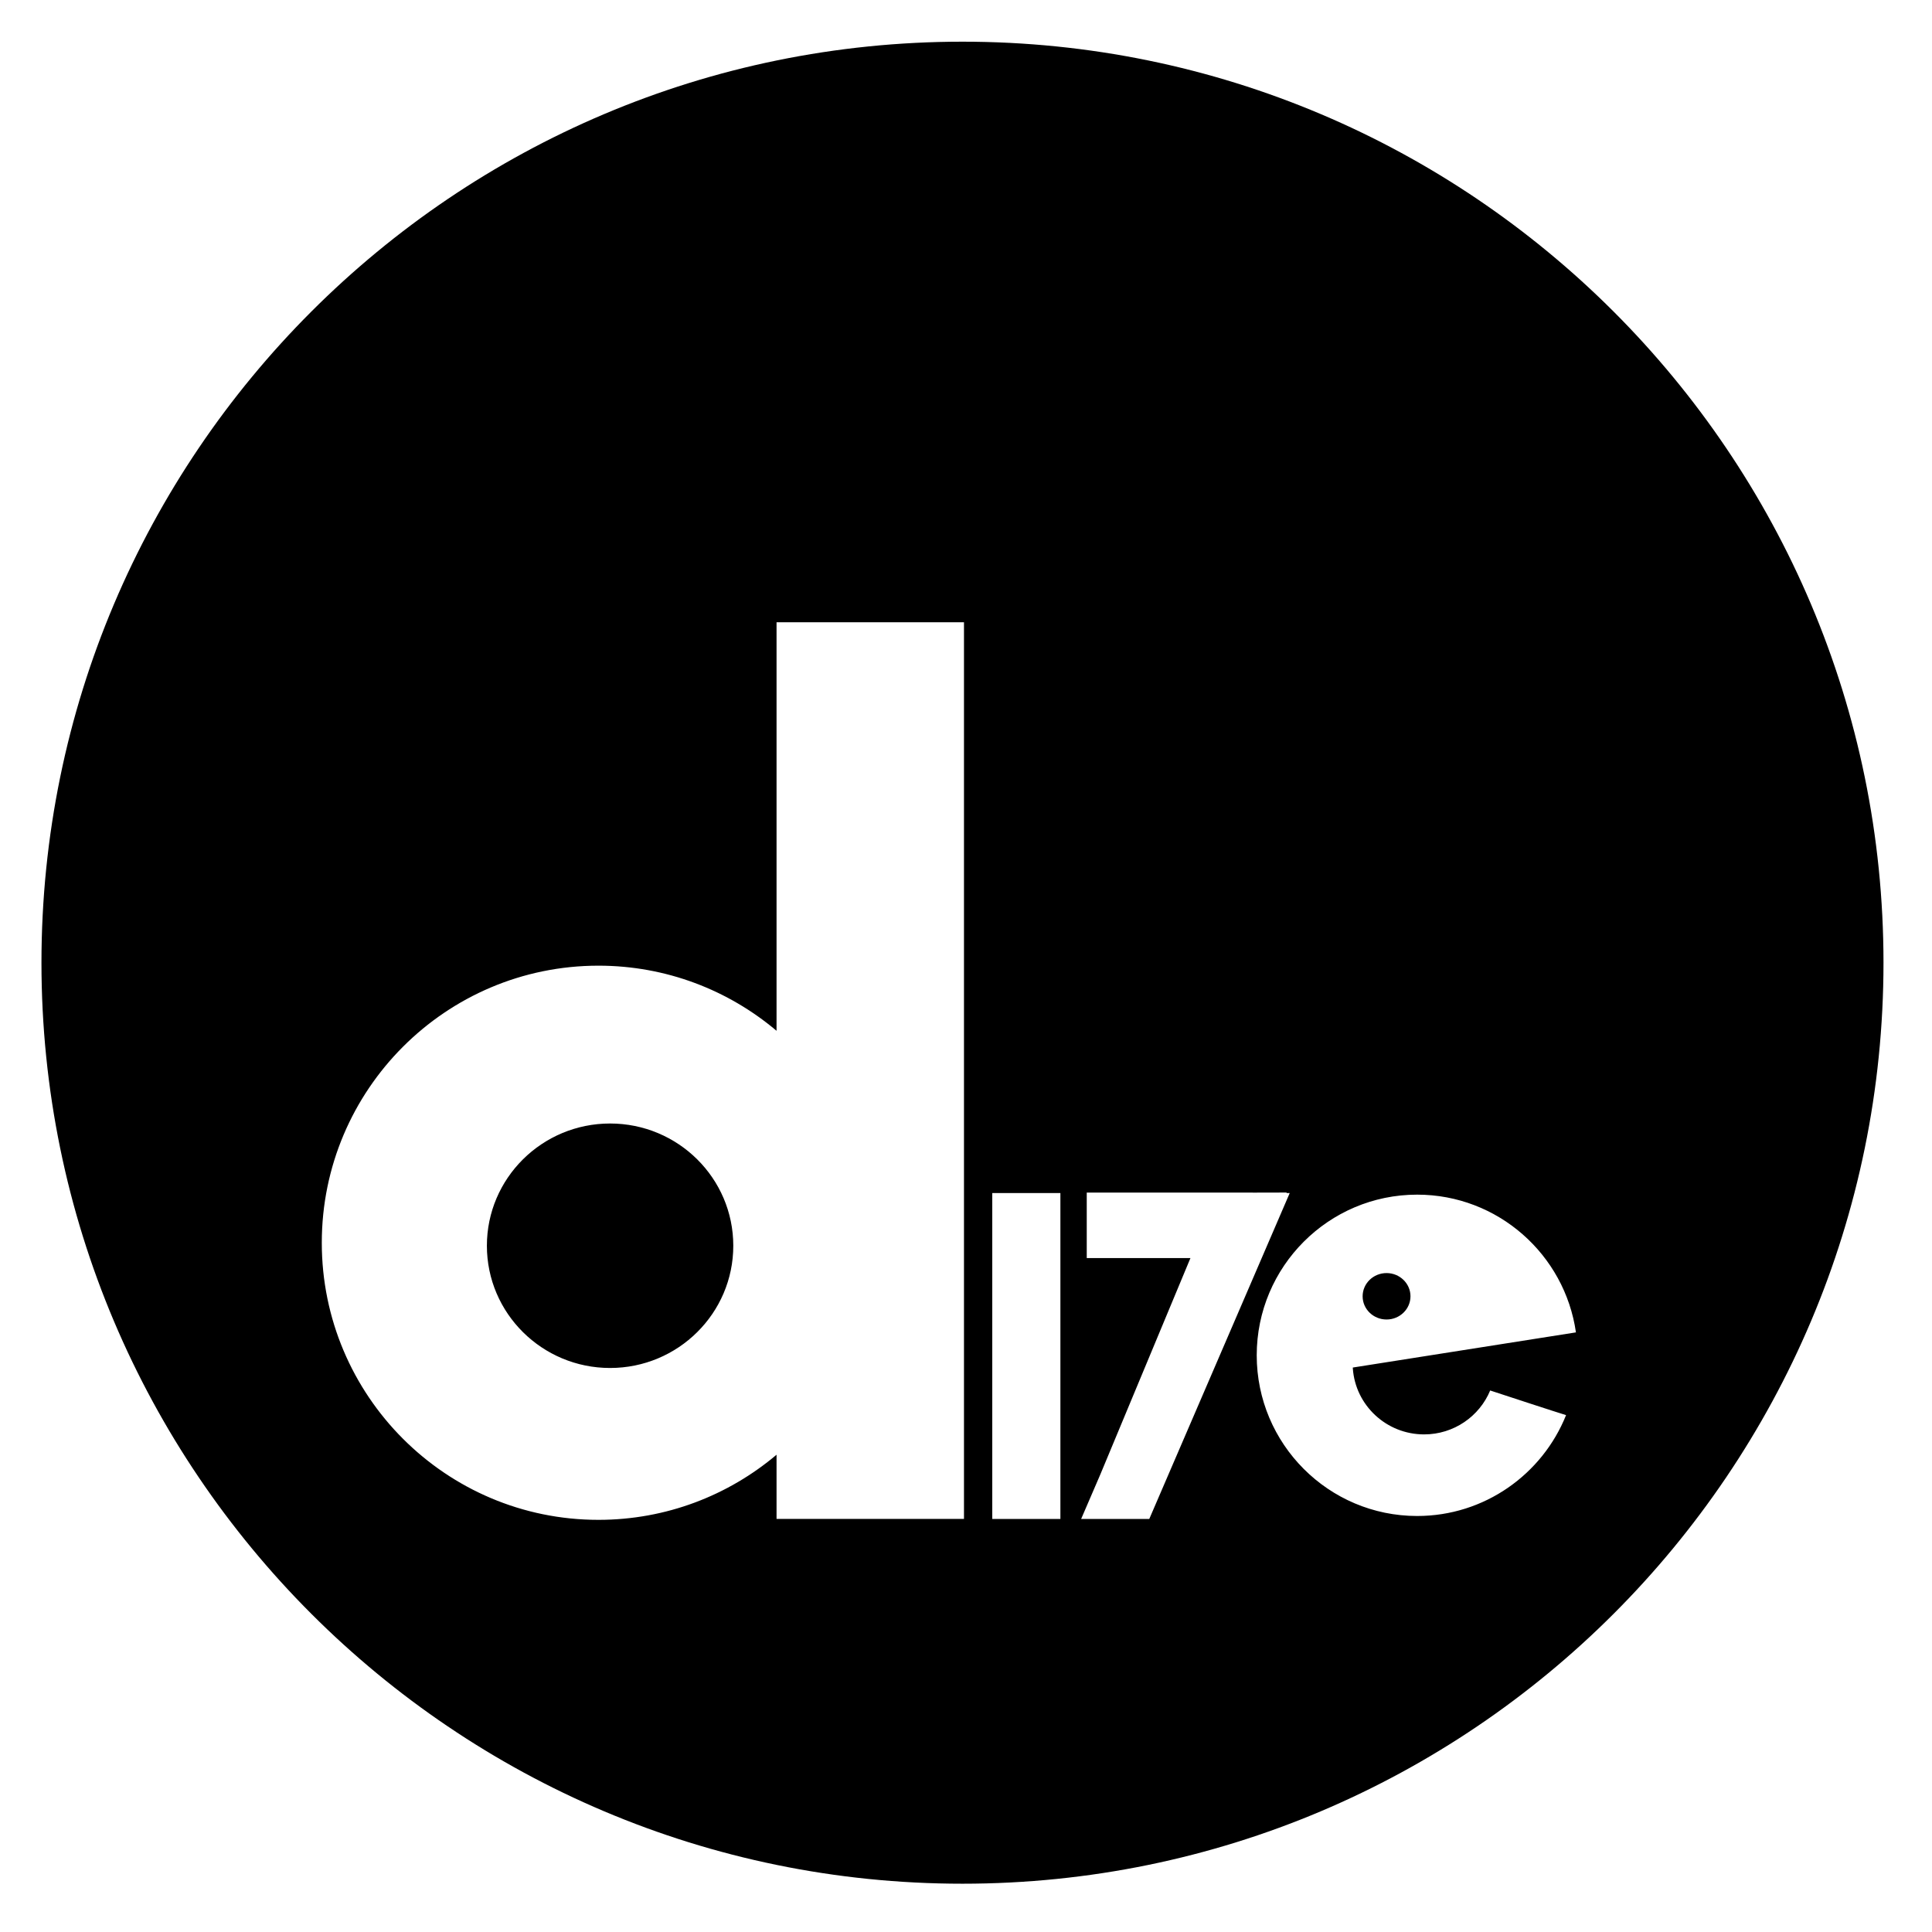 <?xml version="1.0" encoding="UTF-8" standalone="no"?>
<!DOCTYPE svg PUBLIC "-//W3C//DTD SVG 1.1//EN" "http://www.w3.org/Graphics/SVG/1.1/DTD/svg11.dtd">
<svg width="100%" height="100%" viewBox="0 0 1024 1024" version="1.1" xmlns="http://www.w3.org/2000/svg" xml:space="preserve" style="fill-rule:evenodd;clip-rule:evenodd;stroke-linejoin:round;stroke-miterlimit:2;">
    <path d="M510.133,22.092C779.554,22.092 998.29,240.828 998.29,510.25C998.29,779.671 779.554,998.407 510.133,998.407C240.711,998.407 21.975,779.671 21.975,510.25C21.975,240.828 240.711,22.092 510.133,22.092ZM411.585,546.341L411.585,329.82L510.931,329.82L510.931,805.054L411.585,805.054L411.585,771.037C386.066,792.571 353.129,805.55 317.189,805.55C236.26,805.55 170.557,739.743 170.557,658.689C170.557,577.634 236.26,511.828 317.189,511.828C353.129,511.828 386.066,524.807 411.585,546.341ZM681.857,632.328L681.967,632.072L664.019,632.113L664.019,632.103L575.999,632.103L575.999,666.811L630.956,666.811L583.247,781.368L573.029,805.079L609.142,805.079L683.585,632.328L681.857,632.328ZM562.031,632.328L525.918,632.328L525.918,805.079L562.031,805.079L562.031,632.328ZM717.026,725.24C718.348,744.789 734.769,760.261 754.804,760.261C770.604,760.261 784.157,750.639 789.828,736.984C798.439,739.811 825.183,748.583 830.049,750.047C817.484,781.368 786.862,803.508 751.117,803.508C704.189,803.508 666.09,765.349 666.09,718.348C666.09,671.347 704.189,633.188 751.117,633.188C793.924,633.188 829.385,664.941 835.282,706.192L717.059,724.818L717.02,724.818L717.02,724.824L716.999,724.828L717.02,724.828L717.02,725.083L717.015,725.083L717.02,725.24L717.026,725.24ZM323.359,595.48C359.398,595.48 388.657,624.511 388.657,660.269C388.657,696.028 359.398,725.059 323.359,725.059C287.32,725.059 258.06,696.028 258.06,660.269C258.06,624.511 287.32,595.48 323.359,595.48ZM734.902,674.754C741.901,674.754 747.583,680.268 747.583,687.059C747.583,693.85 741.901,699.363 734.902,699.363C727.903,699.363 722.221,693.85 722.221,687.059C722.221,680.268 727.903,674.754 734.902,674.754Z"/>
</svg>
